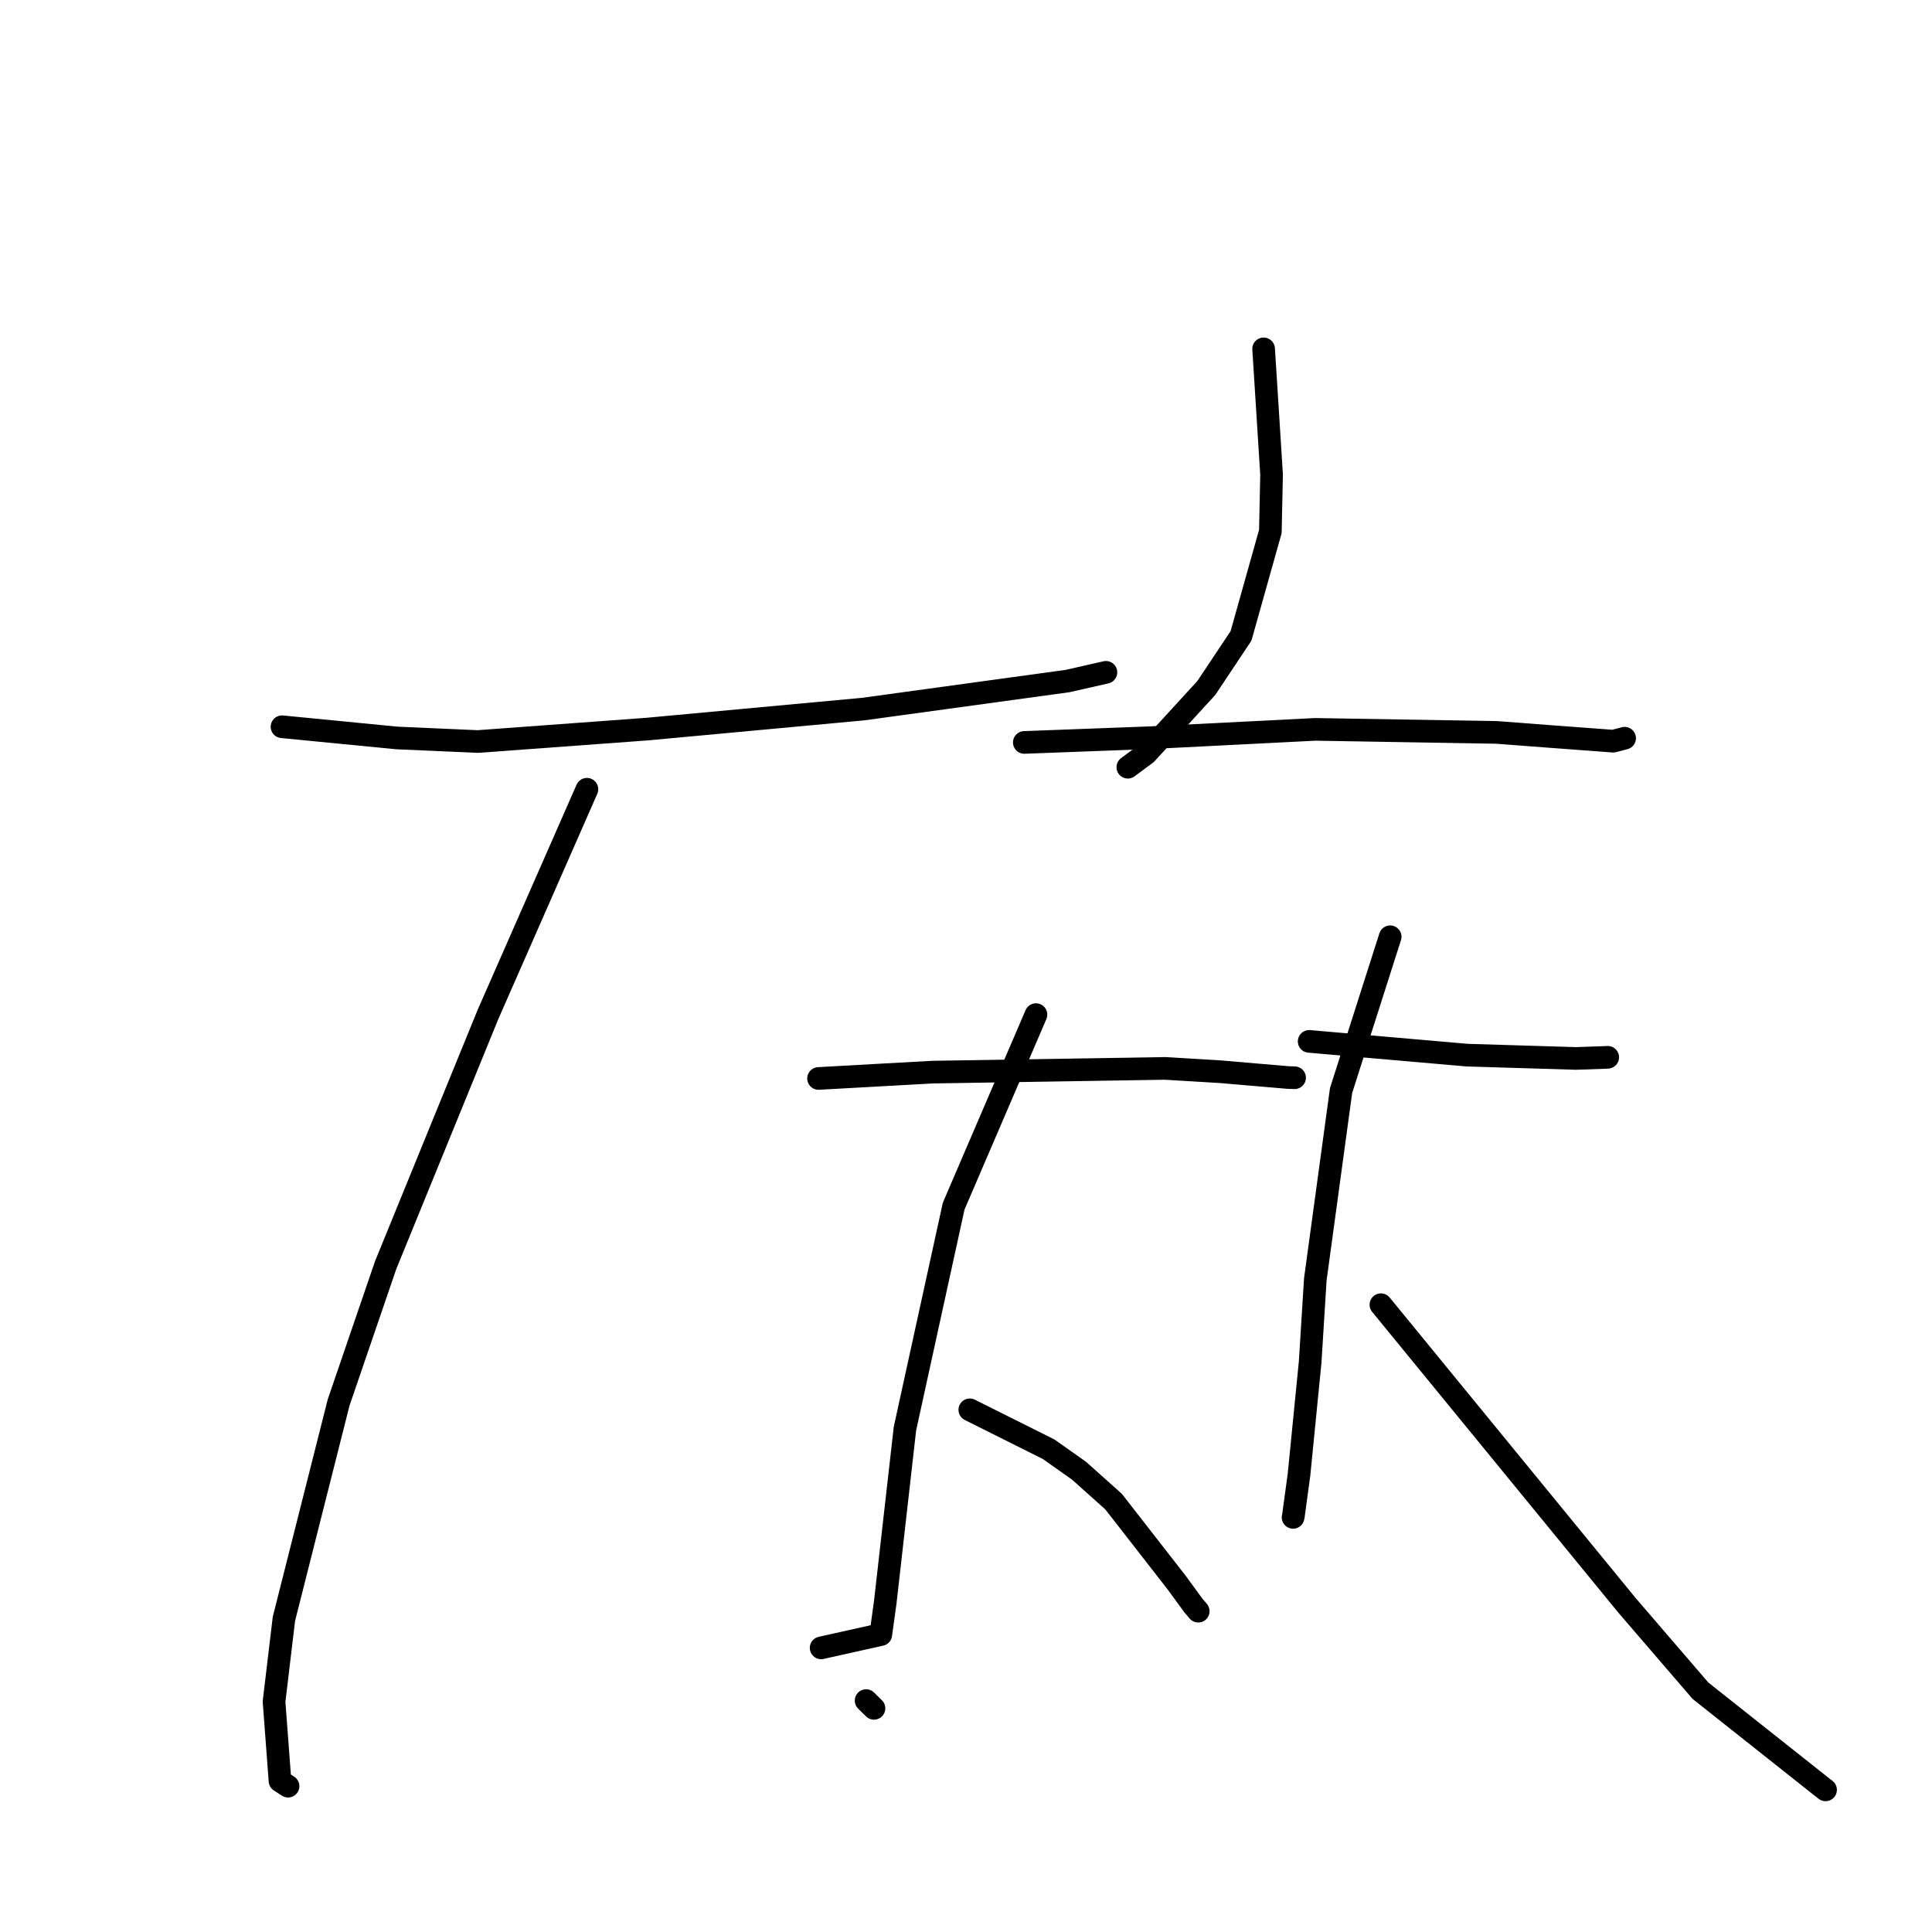 <?xml version="1.0" standalone="no"?>
    <svg width="256" height="256" xmlns="http://www.w3.org/2000/svg" version="1.1">
    <polyline stroke="black" stroke-width="3" stroke-linecap="round" fill="transparent" stroke-linejoin="round" points="37.367 96.298 44.973 97.041 52.58 97.784 63.306 98.257 85.722 96.611 114.365 93.959 141.449 90.244 146.542 89.088 " />
        <polyline stroke="black" stroke-width="3" stroke-linecap="round" fill="transparent" stroke-linejoin="round" points="77.772 104.579 71.216 119.501 64.659 134.422 51.098 167.644 44.869 185.84 37.62 214.511 36.312 225.472 37.101 235.986 38.072 236.615 38.169 236.678 " />
        <polyline stroke="black" stroke-width="3" stroke-linecap="round" fill="transparent" stroke-linejoin="round" points="114.765 225.335 115.261 225.825 115.758 226.315 115.808 226.364 " />
        <polyline stroke="black" stroke-width="3" stroke-linecap="round" fill="transparent" stroke-linejoin="round" points="167.436 46.228 167.963 54.551 168.489 62.875 168.33 70.42 164.441 84.26 159.846 91.157 151.881 99.854 149.444 101.66 " />
        <polyline stroke="black" stroke-width="3" stroke-linecap="round" fill="transparent" stroke-linejoin="round" points="135.727 98.376 144.135 98.06 152.542 97.745 174.285 96.645 198.323 97.049 205.262 97.577 213.768 98.21 215.126 97.854 215.262 97.818 215.271 97.816 " />
        <polyline stroke="black" stroke-width="3" stroke-linecap="round" fill="transparent" stroke-linejoin="round" points="108.462 142.902 116.003 142.482 123.544 142.063 154.385 141.569 161.727 142.011 170.635 142.775 171.535 142.805 171.541 142.805 " />
        <polyline stroke="black" stroke-width="3" stroke-linecap="round" fill="transparent" stroke-linejoin="round" points="137.271 134.443 131.818 147.132 126.366 159.821 119.91 189.302 117.304 212.28 116.763 216.199 116.709 216.591 109.522 218.192 108.804 218.353 " />
        <polyline stroke="black" stroke-width="3" stroke-linecap="round" fill="transparent" stroke-linejoin="round" points="128.505 186.809 133.729 189.421 138.953 192.032 142.981 194.88 147.559 198.975 155.949 209.751 158.145 212.76 158.76 213.472 158.772 213.49 " />
        <polyline stroke="black" stroke-width="3" stroke-linecap="round" fill="transparent" stroke-linejoin="round" points="173.47 137.989 183.936 138.9 194.403 139.812 208.805 140.249 212.698 140.117 213.011 140.097 213.033 140.096 " />
        <polyline stroke="black" stroke-width="3" stroke-linecap="round" fill="transparent" stroke-linejoin="round" points="184.205 124.126 180.952 134.317 177.698 144.507 174.286 169.523 173.602 180.489 172.127 195.378 171.391 200.796 171.343 201.041 171.339 201.061 " />
        <polyline stroke="black" stroke-width="3" stroke-linecap="round" fill="transparent" stroke-linejoin="round" points="182.979 172.881 199.288 192.807 215.598 212.733 225.322 224.032 241.486 236.846 241.898 237.165 " />
        </svg>
